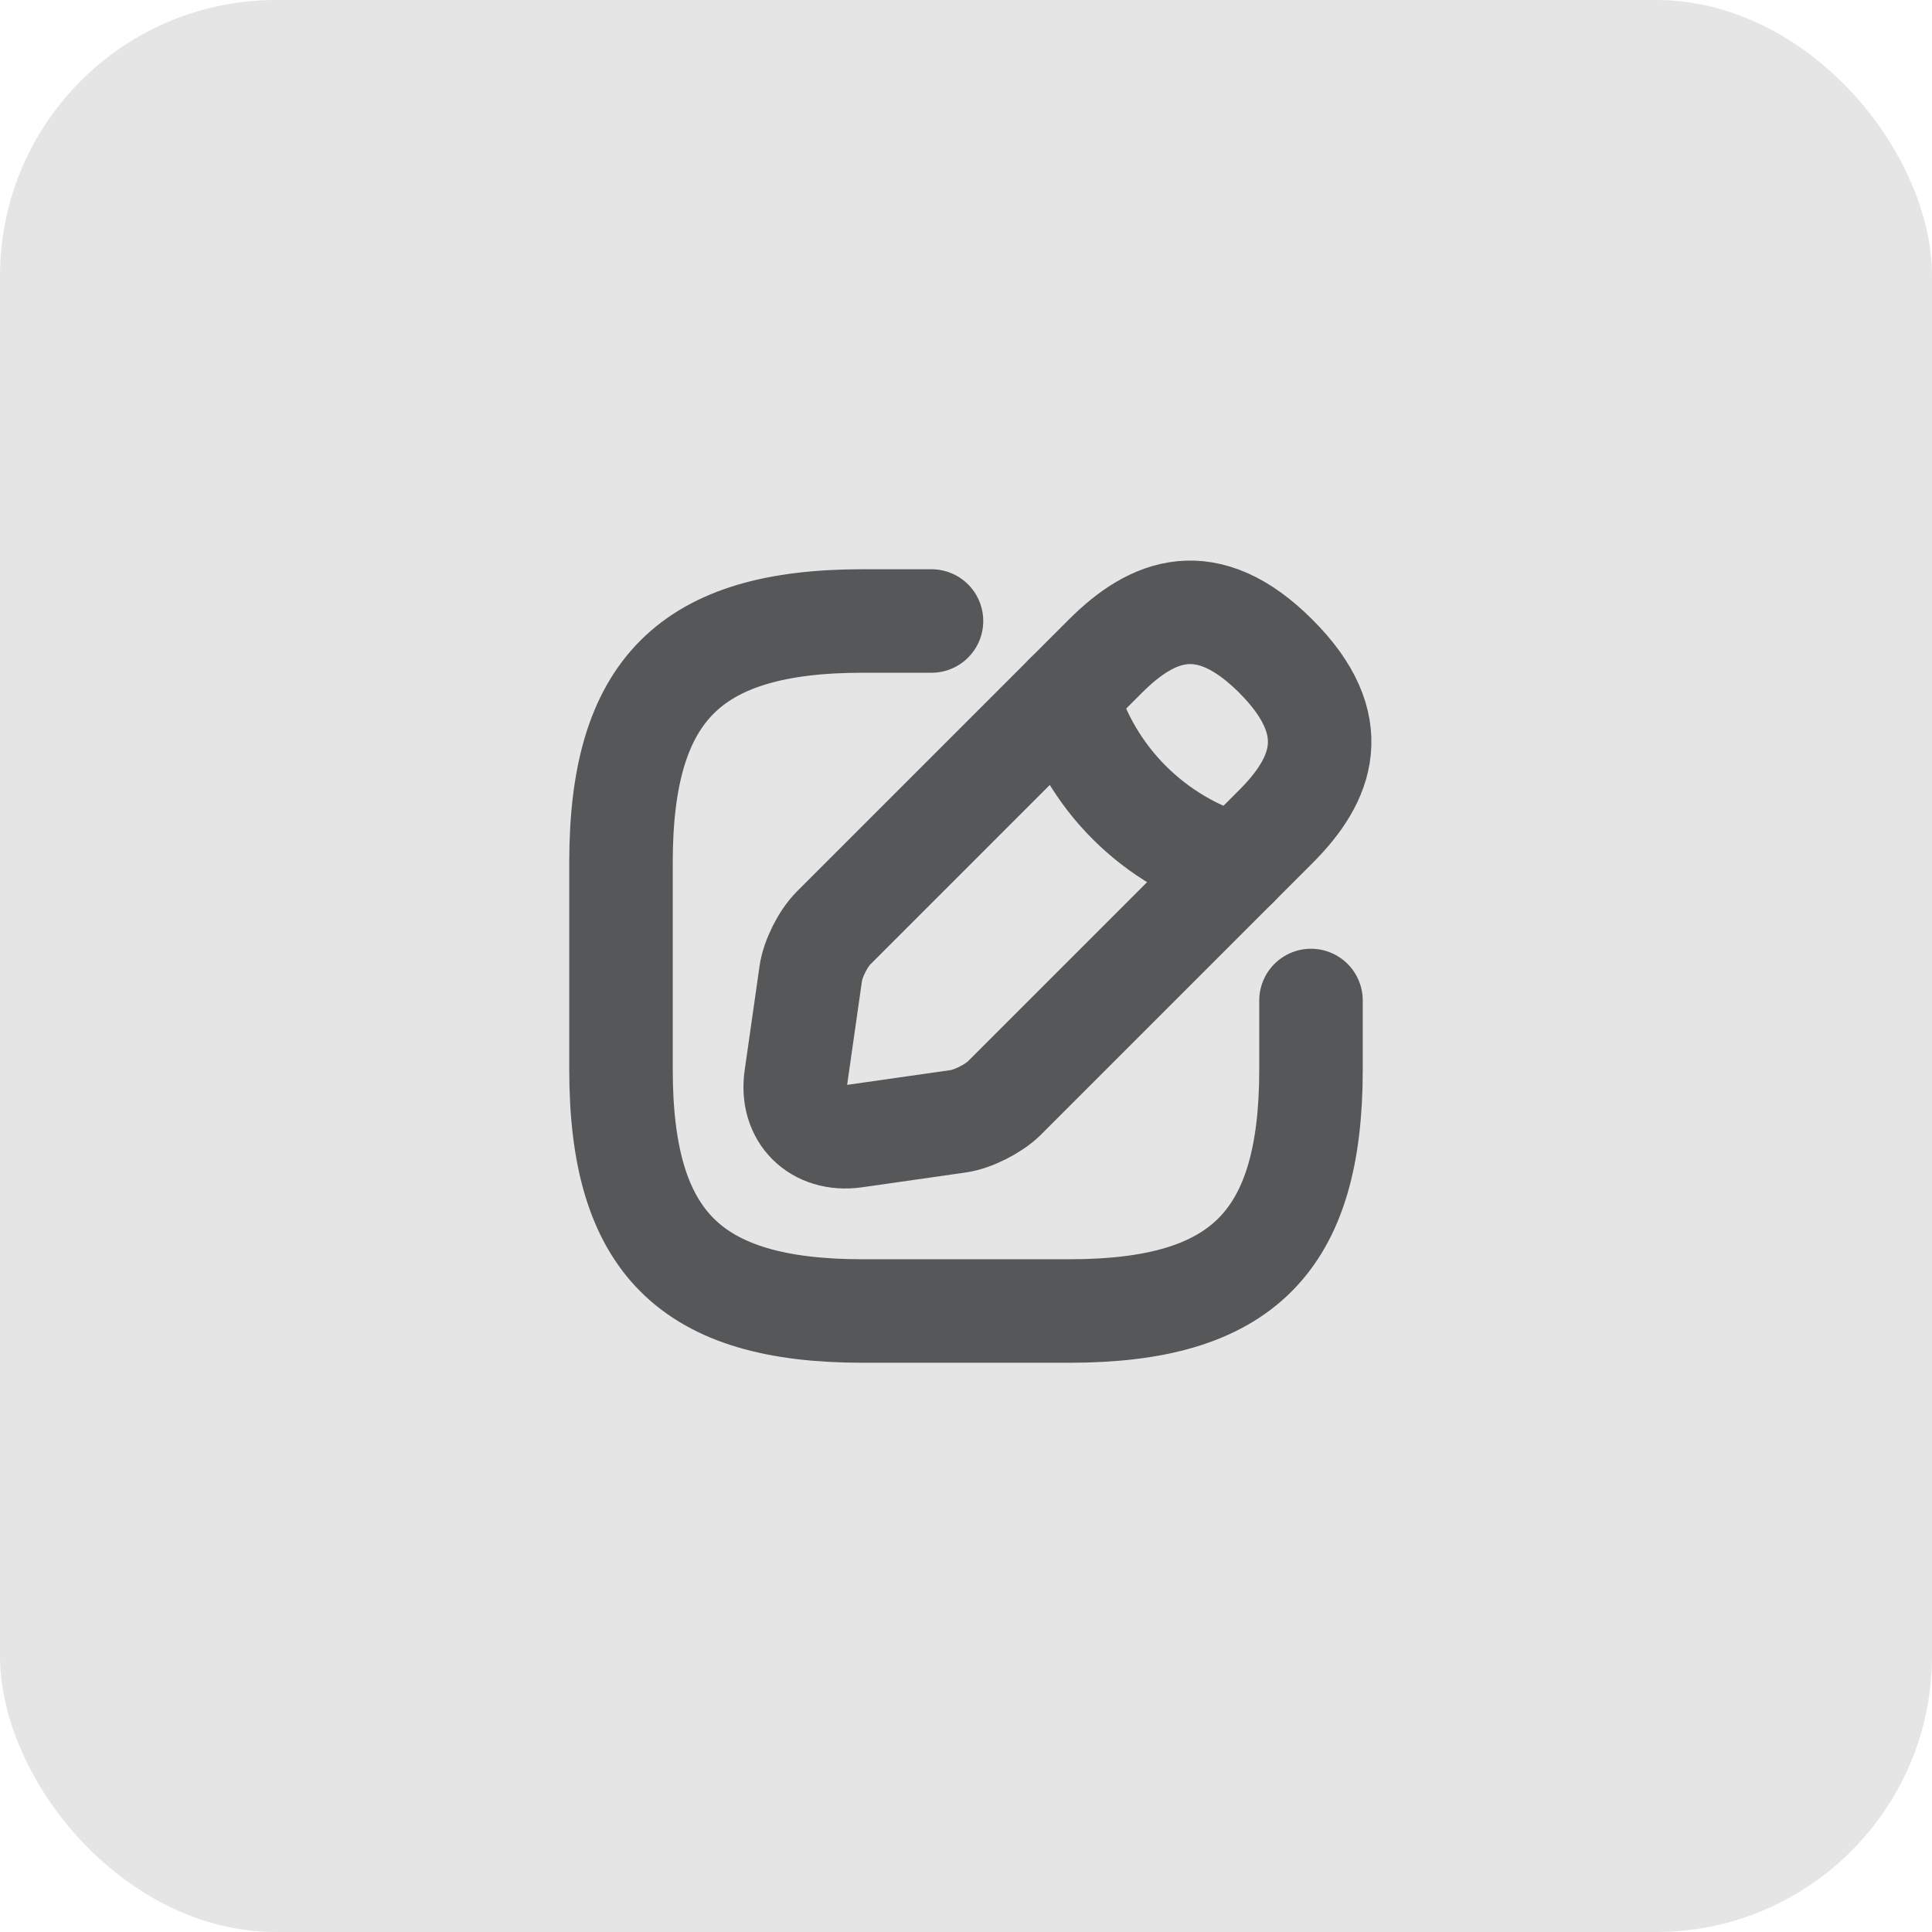 <svg width="28" height="28" viewBox="0 0 28 28" fill="none" xmlns="http://www.w3.org/2000/svg">
    <rect width="28" height="28" rx="4" fill="#E5E5E5"/>
    <path d="M13.5 9H12.5C10 9 9 10 9 12.5V15.5C9 18 10 19 12.5 19H15.5C18 19 19 18 19 15.5V14.5" stroke="#565758" stroke-width="1.5" stroke-linecap="round" stroke-linejoin="round"/>
    <path d="M16.02 9.51L12.08 13.45C11.93 13.6 11.78 13.895 11.75 14.11L11.535 15.615C11.455 16.16 11.84 16.54 12.385 16.465L13.89 16.25C14.1 16.22 14.395 16.07 14.55 15.92L18.49 11.98C19.17 11.3 19.49 10.51 18.49 9.51C17.49 8.51 16.7 8.83 16.02 9.51Z" stroke="#565758" stroke-width="1.5" stroke-miterlimit="10" stroke-linecap="round" stroke-linejoin="round"/>
    <path d="M15.455 10.075C15.79 11.27 16.725 12.205 17.925 12.545" stroke="#565758" stroke-width="1.5" stroke-miterlimit="10" stroke-linecap="round" stroke-linejoin="round"/>
</svg>

